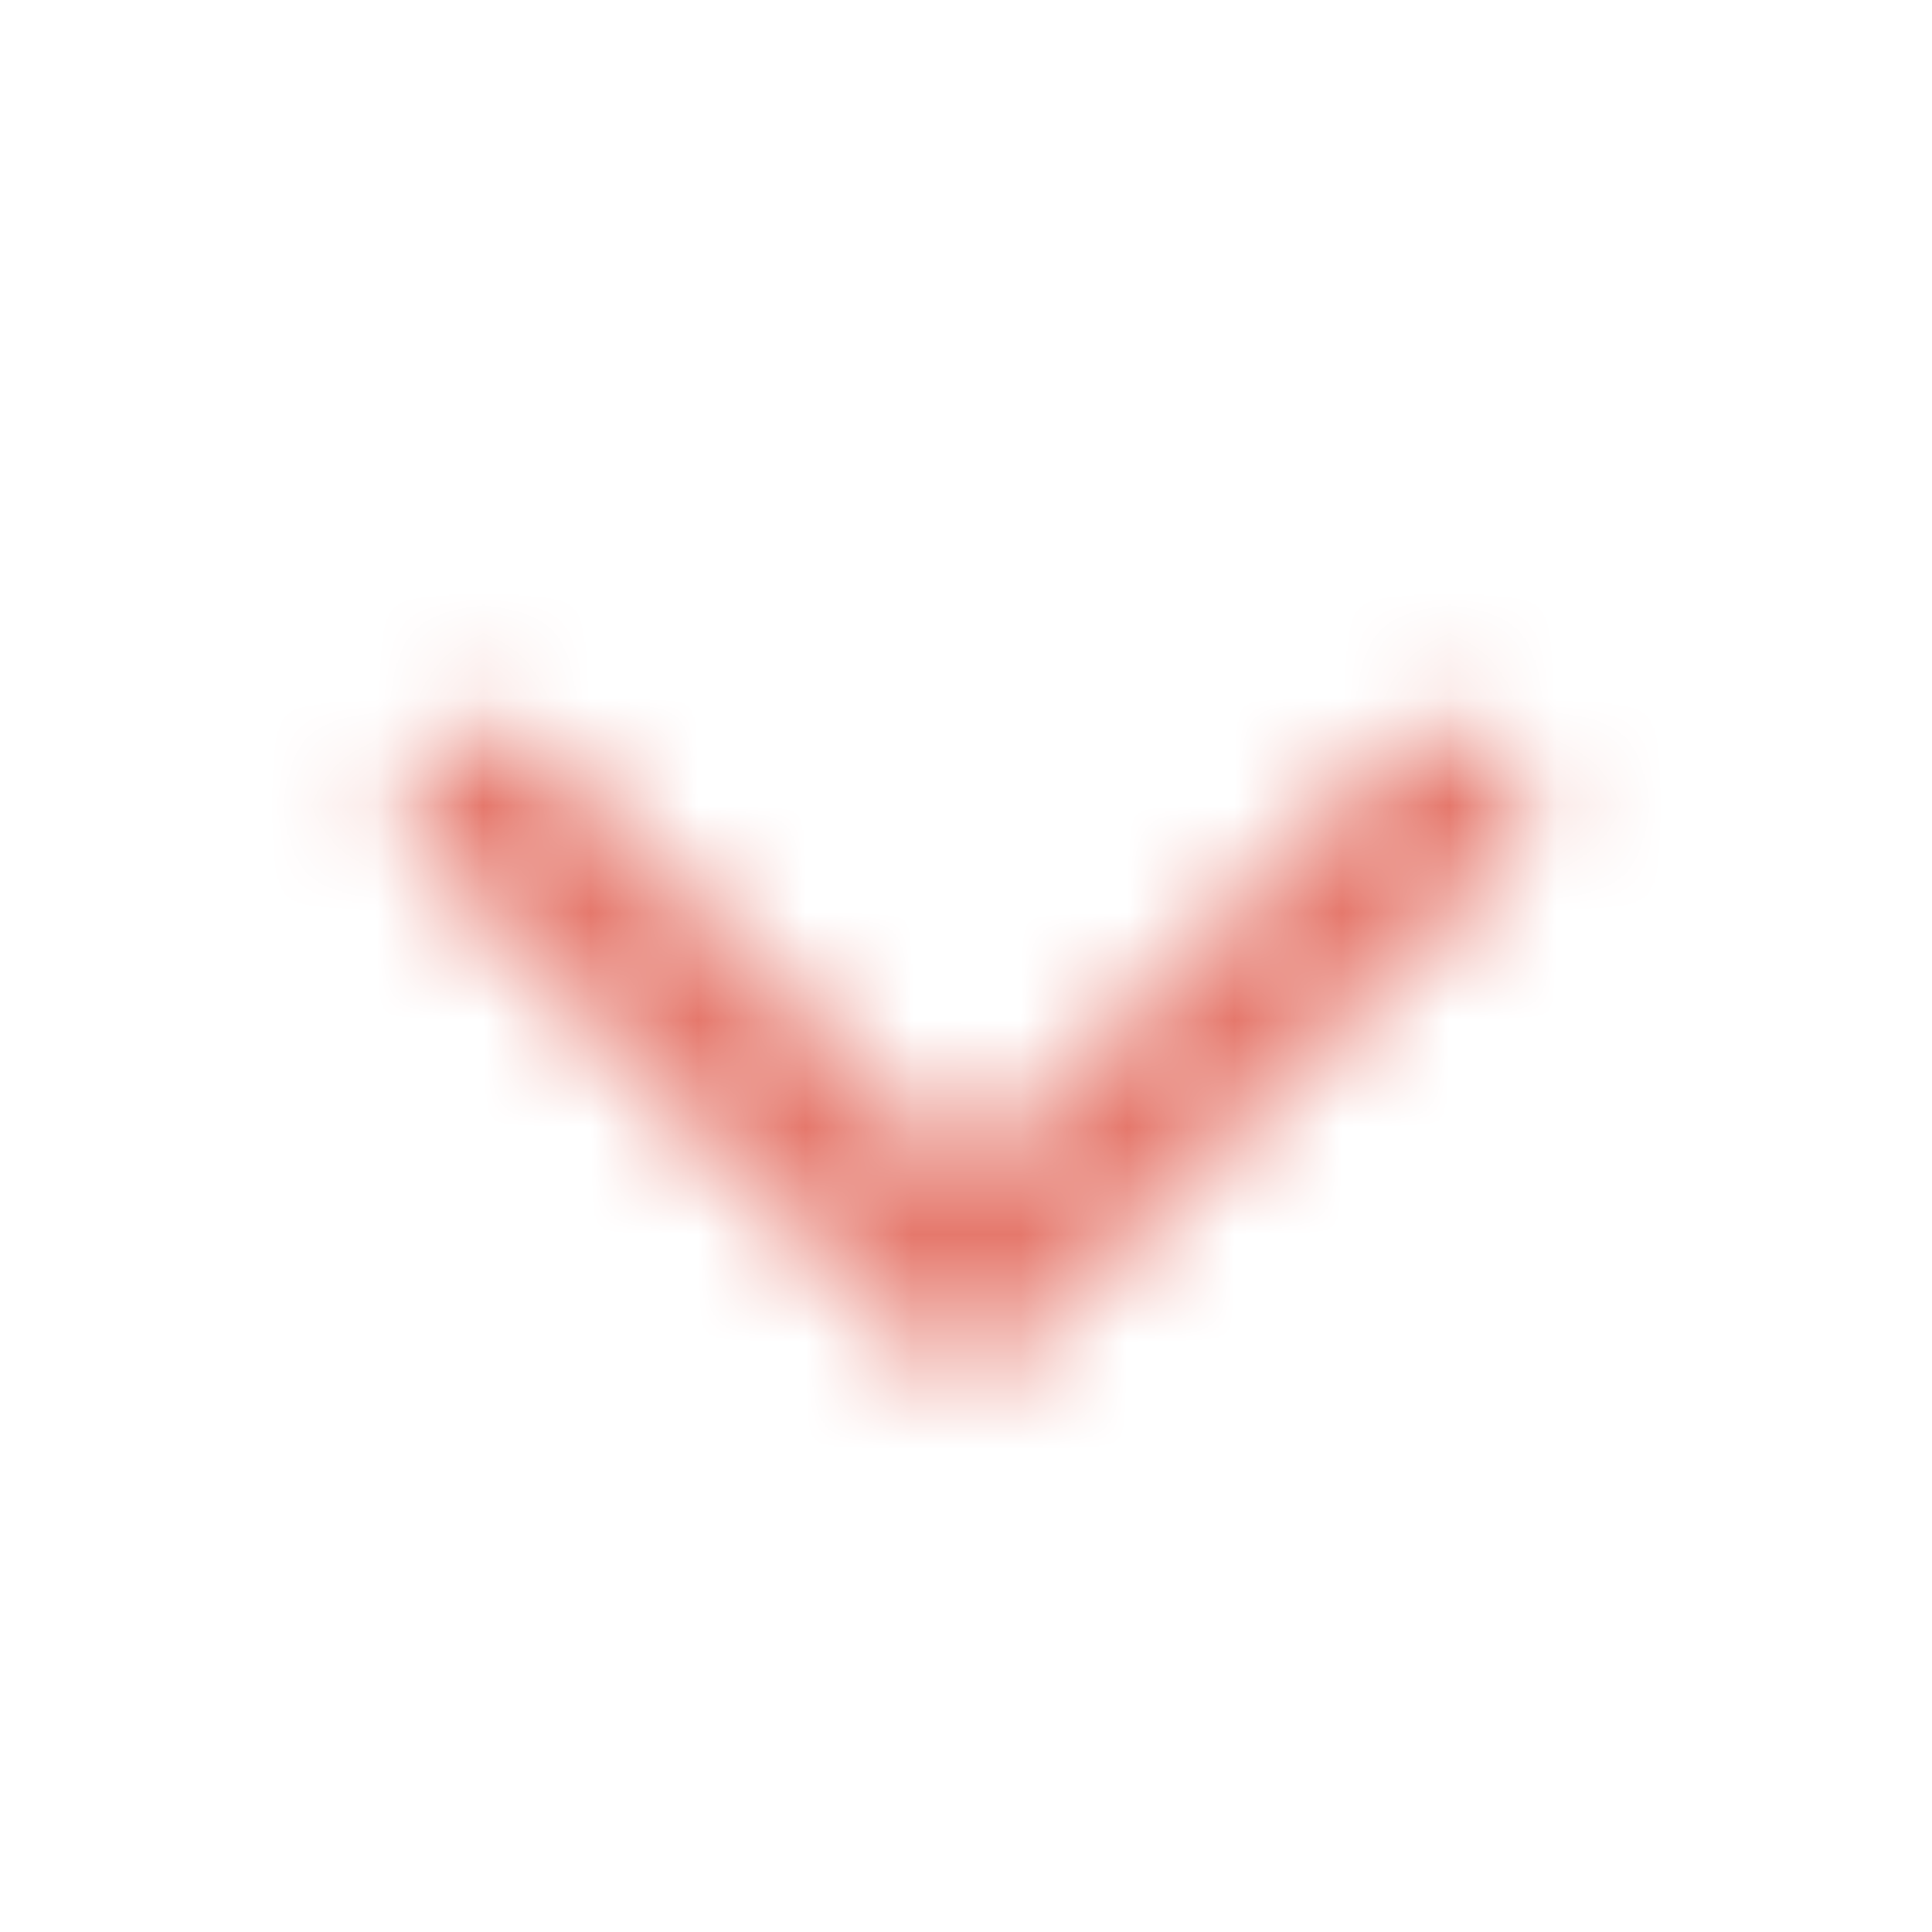 <svg width="18" height="18" viewBox="0 0 18 18" fill="none" xmlns="http://www.w3.org/2000/svg">
<mask id="mask0_173_7661" style="mask-type:alpha" maskUnits="userSpaceOnUse" x="3" y="6" width="12" height="7">
<path fill-rule="evenodd" clip-rule="evenodd" d="M3.97 6.97C4.263 6.677 4.737 6.677 5.03 6.97L9 10.939L12.97 6.97C13.263 6.677 13.737 6.677 14.03 6.97C14.323 7.263 14.323 7.737 14.03 8.03L9.53 12.53C9.237 12.823 8.763 12.823 8.47 12.53L3.97 8.03C3.677 7.737 3.677 7.263 3.97 6.97Z" fill="#1F2F42"/>
</mask>
<g mask="url(#mask0_173_7661)">
<rect width="18" height="18" fill="#E5786C"/>
</g>
</svg>
